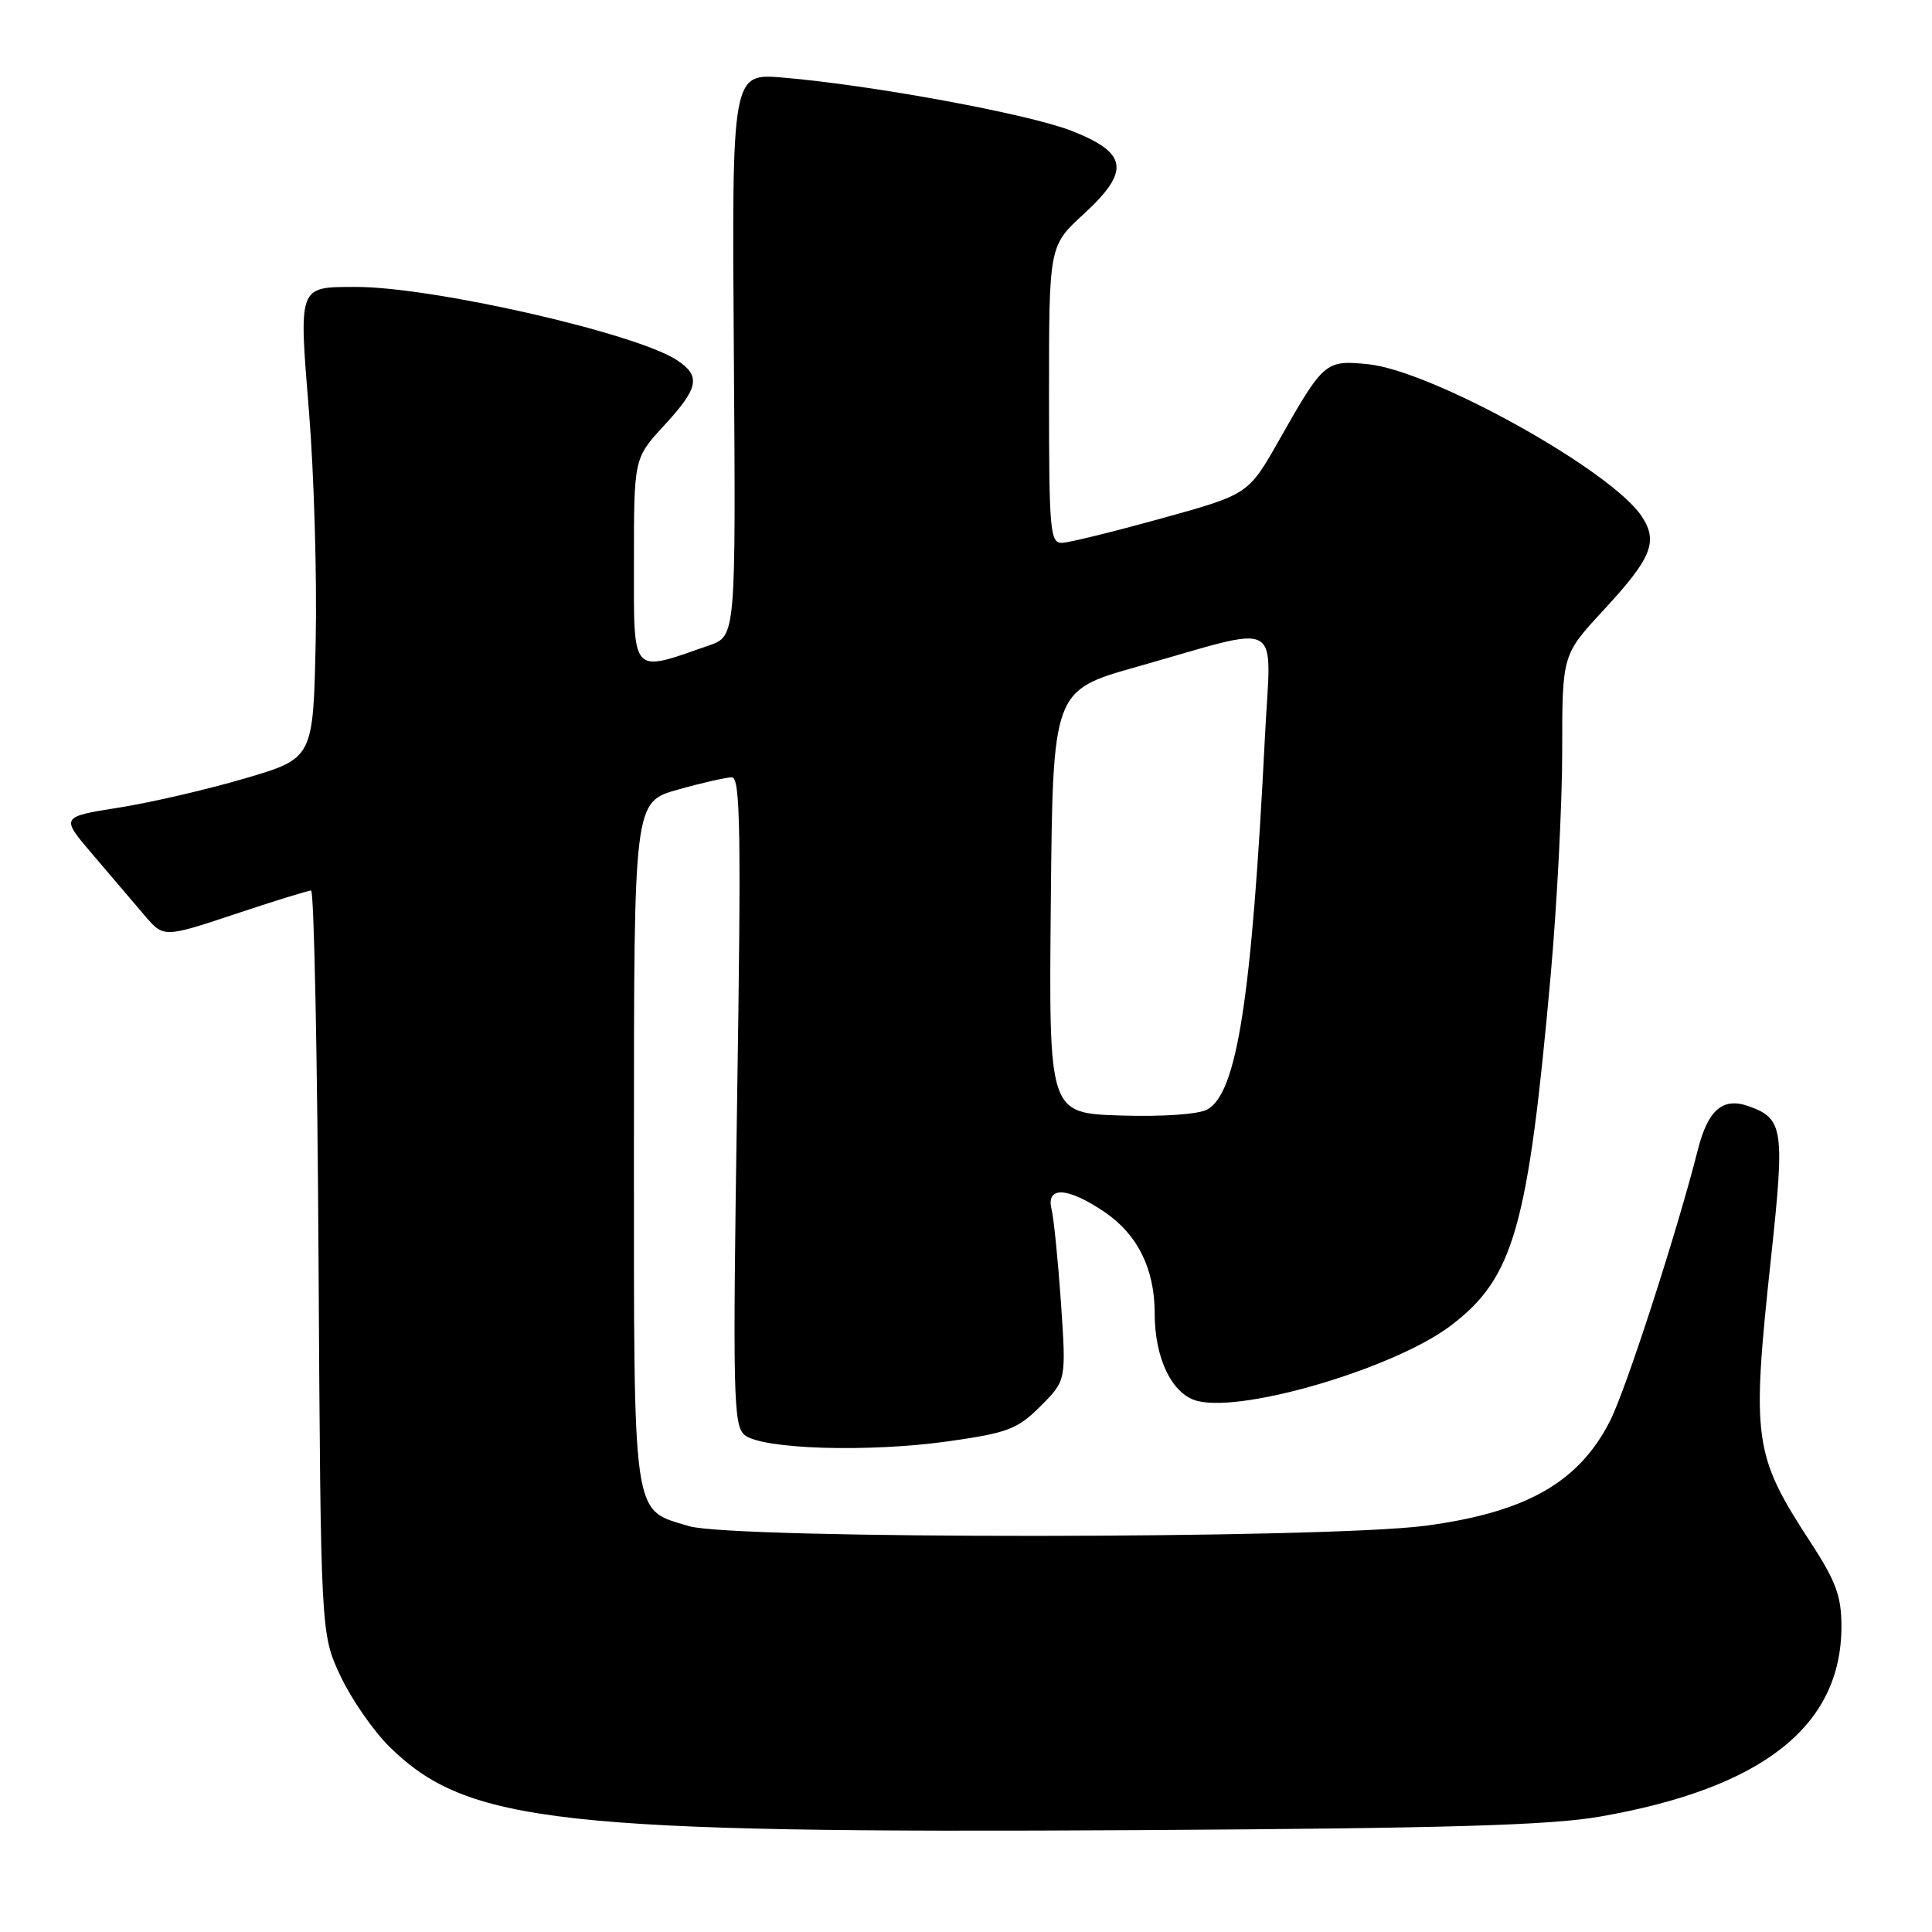 <?xml version="1.0" encoding="UTF-8" standalone="no"?>
<!DOCTYPE svg PUBLIC "-//W3C//DTD SVG 1.1//EN" "http://www.w3.org/Graphics/SVG/1.1/DTD/svg11.dtd" >
<svg xmlns="http://www.w3.org/2000/svg" xmlns:xlink="http://www.w3.org/1999/xlink" version="1.1" viewBox="0 0 256 256">
 <g >
 <path fill="currentColor"
d=" M 212.00 240.71 C 233.55 236.95 244.00 228.72 244.00 215.50 C 244.00 211.50 243.28 209.53 239.88 204.32 C 232.34 192.74 232.07 190.83 234.67 166.66 C 236.51 149.58 236.31 148.22 231.71 146.58 C 228.28 145.36 226.31 147.05 224.97 152.37 C 222.26 163.08 215.50 183.98 213.38 188.19 C 209.26 196.40 202.25 200.40 188.87 202.17 C 175.51 203.93 97.06 203.97 91.29 202.22 C 83.70 199.92 84.00 202.03 84.00 151.41 C 84.00 106.26 84.00 106.26 89.82 104.63 C 93.01 103.73 96.24 103.00 96.98 103.00 C 98.10 103.00 98.22 110.27 97.67 145.89 C 97.08 184.92 97.17 188.90 98.66 190.14 C 100.96 192.04 115.10 192.48 125.74 190.97 C 133.55 189.86 134.83 189.37 137.88 186.32 C 141.28 182.92 141.28 182.92 140.59 172.71 C 140.20 167.09 139.64 161.49 139.34 160.25 C 138.57 157.13 141.46 157.27 146.36 160.60 C 150.74 163.57 153.00 168.14 153.00 174.00 C 153.00 180.05 155.32 184.79 158.68 185.64 C 164.89 187.20 184.92 181.23 192.28 175.62 C 200.58 169.30 202.47 162.66 205.46 129.37 C 206.31 119.95 207.00 106.51 207.00 99.51 C 207.00 86.77 207.00 86.77 212.42 80.91 C 218.85 73.97 219.75 71.79 217.55 68.44 C 213.54 62.32 189.67 49.06 181.20 48.25 C 175.62 47.71 175.39 47.90 169.46 58.37 C 165.41 65.50 165.41 65.50 153.96 68.68 C 147.66 70.42 141.71 71.89 140.75 71.93 C 139.14 71.99 139.00 70.42 139.00 52.29 C 139.00 32.58 139.00 32.58 143.58 28.38 C 149.80 22.66 149.46 20.27 142.00 17.34 C 136.32 15.11 115.64 11.29 103.74 10.28 C 96.97 9.71 96.97 9.71 97.24 47.00 C 97.50 84.28 97.50 84.28 93.96 85.52 C 83.51 89.16 84.00 89.70 84.00 74.44 C 84.00 60.72 84.00 60.72 88.00 56.38 C 92.60 51.39 92.91 49.83 89.68 47.71 C 84.22 44.13 57.19 37.98 47.08 38.02 C 39.47 38.04 39.58 37.75 40.95 54.64 C 41.61 62.81 42.01 76.47 41.83 84.99 C 41.50 100.48 41.50 100.48 32.50 103.13 C 27.55 104.59 20.02 106.34 15.76 107.01 C 8.02 108.24 8.02 108.24 12.26 113.20 C 14.59 115.93 17.66 119.54 19.09 121.22 C 21.67 124.27 21.67 124.27 31.09 121.14 C 36.27 119.41 40.83 118.00 41.22 118.00 C 41.61 118.00 42.06 140.16 42.21 167.25 C 42.50 216.50 42.50 216.50 45.11 222.07 C 46.55 225.13 49.47 229.35 51.61 231.46 C 61.93 241.60 74.08 242.95 151.00 242.50 C 191.78 242.26 205.40 241.86 212.00 240.71 Z  M 139.24 119.50 C 139.50 91.50 139.50 91.50 150.62 88.36 C 170.43 82.76 168.41 81.66 167.61 97.64 C 165.87 132.30 163.91 144.91 159.94 147.03 C 158.76 147.66 153.94 147.99 148.44 147.81 C 138.97 147.50 138.97 147.50 139.24 119.50 Z "/>
</g>
</svg>